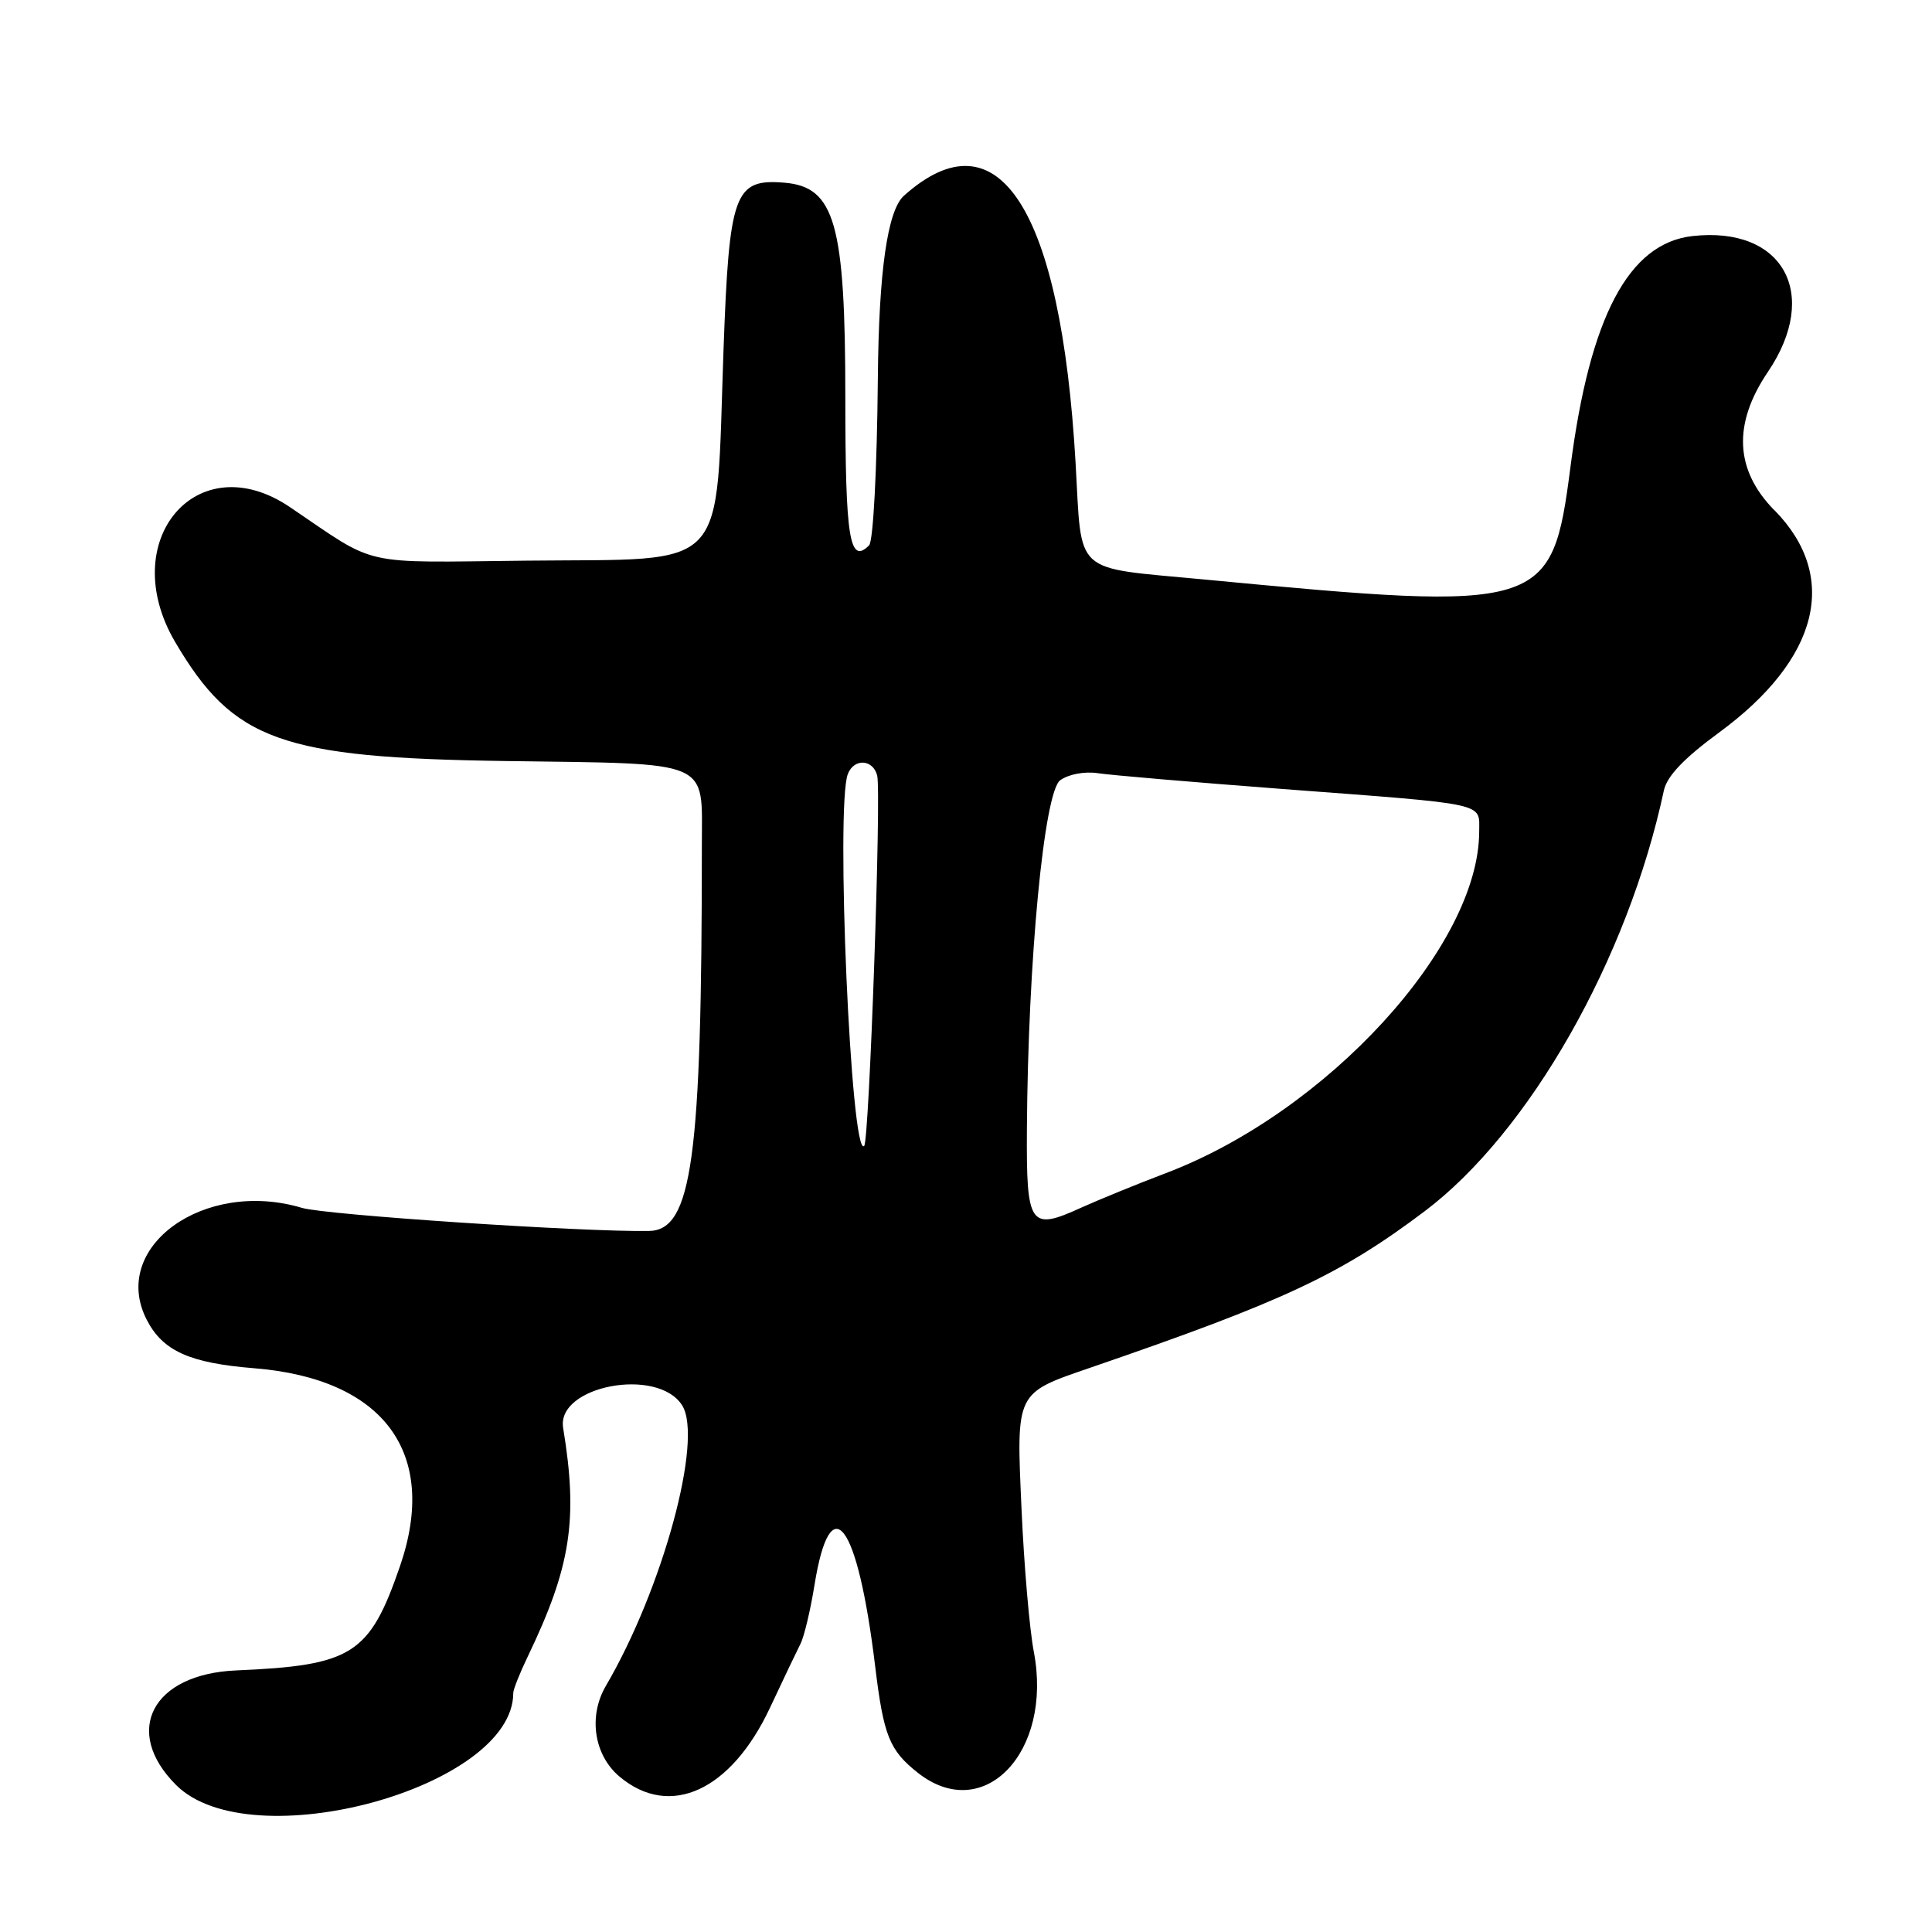 <?xml version="1.0" encoding="UTF-8"?>
<svg id="Layer_1" data-name="Layer 1" xmlns="http://www.w3.org/2000/svg" viewBox="0 0 256 256">
  <path d="M235.12,67.62c-5.25-5.35-5.53-11.44-.86-18.35,6.99-10.34,1.99-19.34-10-17.99-8.45.95-13.59,10.67-16.16,30.55-2.46,18.98-3.36,19.26-48.59,14.95-17.55-1.67-16.12-.38-16.99-15.45-1.94-33.69-10.23-46.59-22.74-35.4q-3.27,2.92-3.46,24.14c-.11,12.11-.61,21.64-1.16,22.19-2.59,2.59-3.15-.87-3.15-19.6,0-23.01-1.38-27.89-8.05-28.45-6.66-.56-7.34,1.32-8.09,22.15-1.07,29.93,1.08,27.64-26.11,27.93-22.4.24-19.54.89-31.35-7.1-12.29-8.31-23.11,4.45-15.19,17.9,7.7,13.07,13.98,15.33,43.78,15.75,27.6.39,26-.29,26,11.13,0,41.59-1.29,51.04-7,51.14-8.74.15-42.85-2.12-45.99-3.06-12.96-3.88-25.54,5.21-20.55,14.86,2.13,4.11,5.67,5.7,14.22,6.39,17.2,1.38,24.47,11.24,19.33,26.2-4.04,11.73-6.31,13.18-21.73,13.84-11.11.48-15.08,8.05-7.95,15.18,9.87,9.87,44.72.35,44.68-12.2,0-.45.86-2.62,1.92-4.82,5.72-11.9,6.69-18.17,4.69-30.29-.92-5.58,12.53-8.13,15.77-2.99,2.82,4.48-2.58,24.32-10.11,37.17-2.35,4.02-1.58,9.17,1.81,12.02,6.67,5.61,14.78,1.89,19.95-9.15,1.74-3.72,3.56-7.52,4.03-8.45.48-.93,1.31-4.42,1.85-7.76,2.13-13.21,5.72-8.42,8.04,10.71,1.12,9.26,1.89,11.17,5.68,14.16,8.71,6.85,17.88-2.74,15.35-16.03-.57-2.96-1.3-11.46-1.63-18.89-.7-15.66-.85-15.35,9.16-18.79,25.54-8.77,33.07-12.29,44.25-20.71,13.86-10.44,26.93-33.41,31.7-55.75.41-1.91,2.66-4.27,7.32-7.69,13.26-9.73,15.98-20.64,7.35-29.44ZM114.5,151.84c-1.74,1.74-3.79-45.02-2.16-49.27.81-2.11,3.32-1.99,3.89.18.57,2.2-1.05,48.41-1.72,49.09ZM196,110.16c0,15.17-20.18,37.19-41.5,45.28-3.85,1.46-8.9,3.53-11.23,4.58-6.82,3.11-7.28,2.45-7.2-10.38.14-22.31,2.27-44.69,4.41-46.25,1.1-.8,3.22-1.2,4.97-.94,1.68.26,12.72,1.2,24.55,2.1,27.4,2.07,26,1.77,26,5.61Z"/>
</svg>